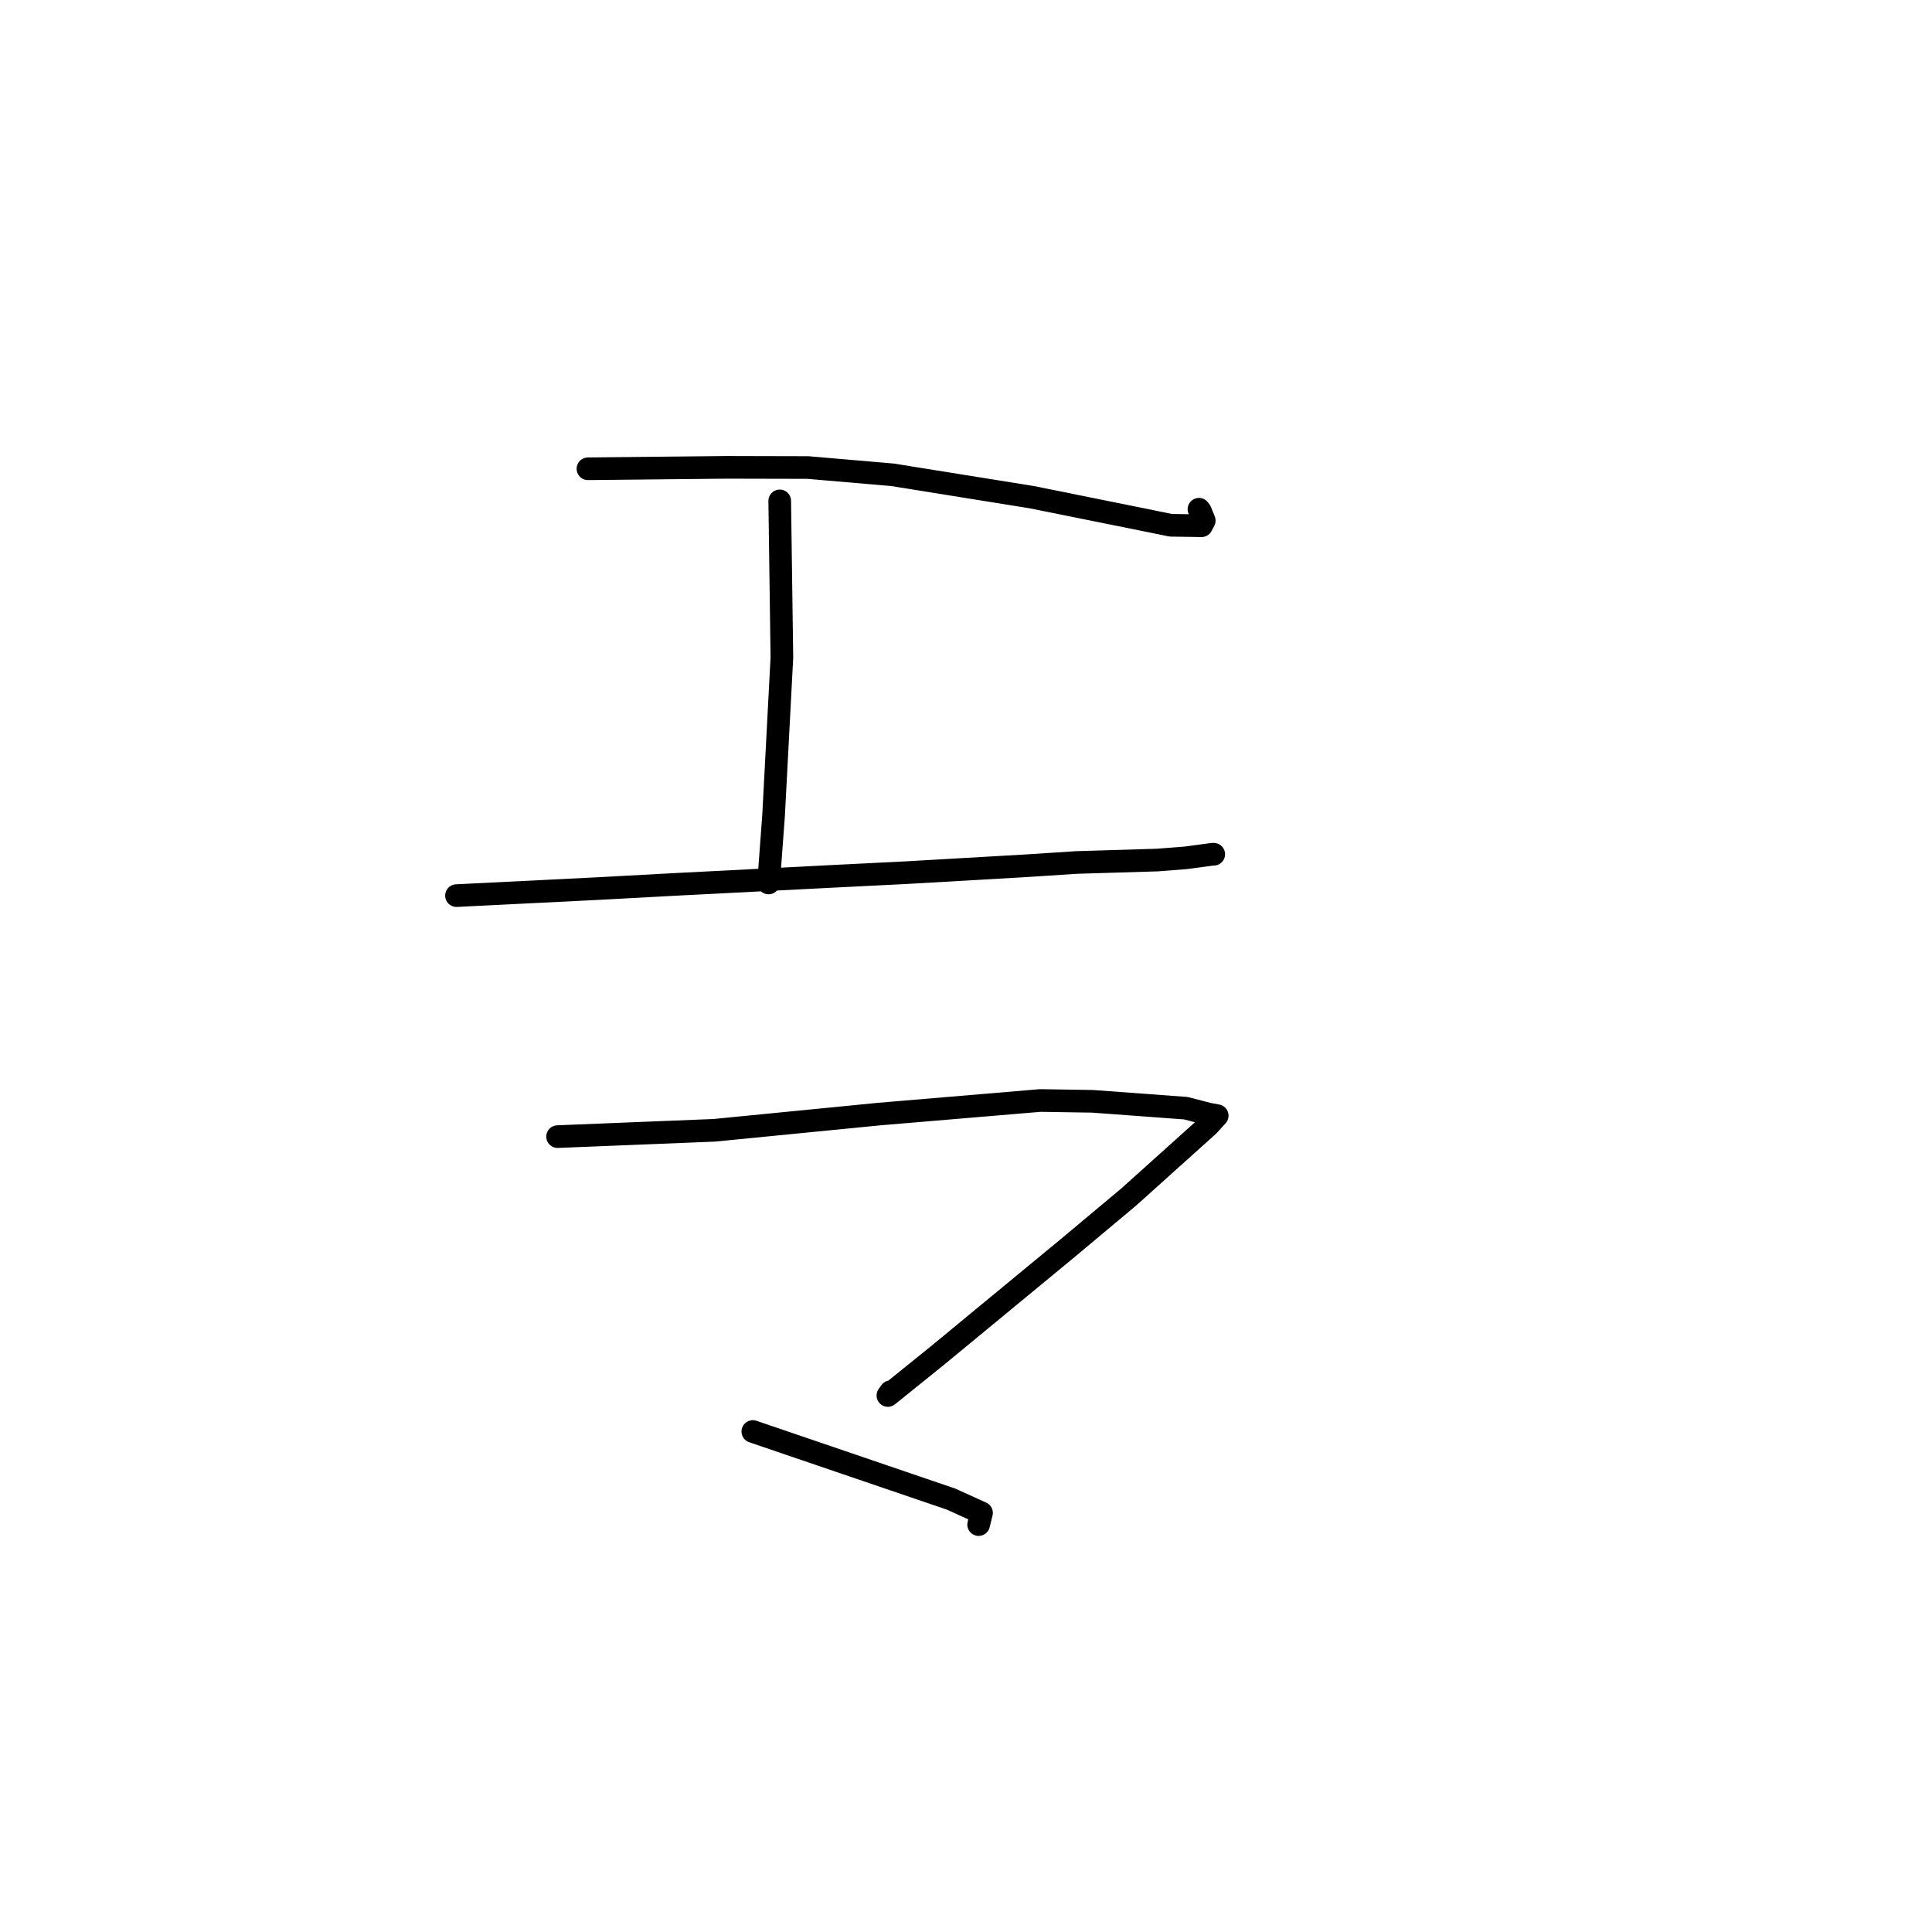 <?xml version="1.0" standalone="no"?>
    <svg width="256" height="256" xmlns="http://www.w3.org/2000/svg" version="1.1">
    <polyline stroke="black" stroke-width="3" stroke-linecap="round" fill="transparent" stroke-linejoin="round" points="77.907 62.116 87.118 62.02 96.33 61.925 107.049 61.95 118.26 62.914 136.707 65.877 151.383 68.837 155.127 69.6 159.21 69.663 159.569 68.982 159.066 67.739 158.867 67.477 " />
        <polyline stroke="black" stroke-width="3" stroke-linecap="round" fill="transparent" stroke-linejoin="round" points="103.318 66.369 103.461 76.745 103.605 87.121 102.504 108.035 101.901 116.182 101.84 116.997 " />
        <polyline stroke="black" stroke-width="3" stroke-linecap="round" fill="transparent" stroke-linejoin="round" points="60.488 118.674 69.934 118.204 79.38 117.734 89.21 117.201 110.38 116.117 119.976 115.638 136.009 114.716 142.66 114.283 153.372 113.959 157.144 113.664 160.649 113.195 160.814 113.192 160.827 113.192 " />
        <polyline stroke="black" stroke-width="3" stroke-linecap="round" fill="transparent" stroke-linejoin="round" points="73.882 150.608 84.265 150.189 94.649 149.771 116.453 147.625 137.844 145.821 144.778 145.93 157.129 146.841 160.134 147.618 161.266 147.828 161.281 147.83 161.289 147.832 160.119 149.119 149.571 158.6 141.553 165.312 124.244 179.594 117.651 184.91 118.014 184.41 " />
        <polyline stroke="black" stroke-width="3" stroke-linecap="round" fill="transparent" stroke-linejoin="round" points="99.754 189.682 112.89 194.162 126.026 198.641 130.057 200.47 129.74 201.759 129.676 202.016 " />
        </svg>